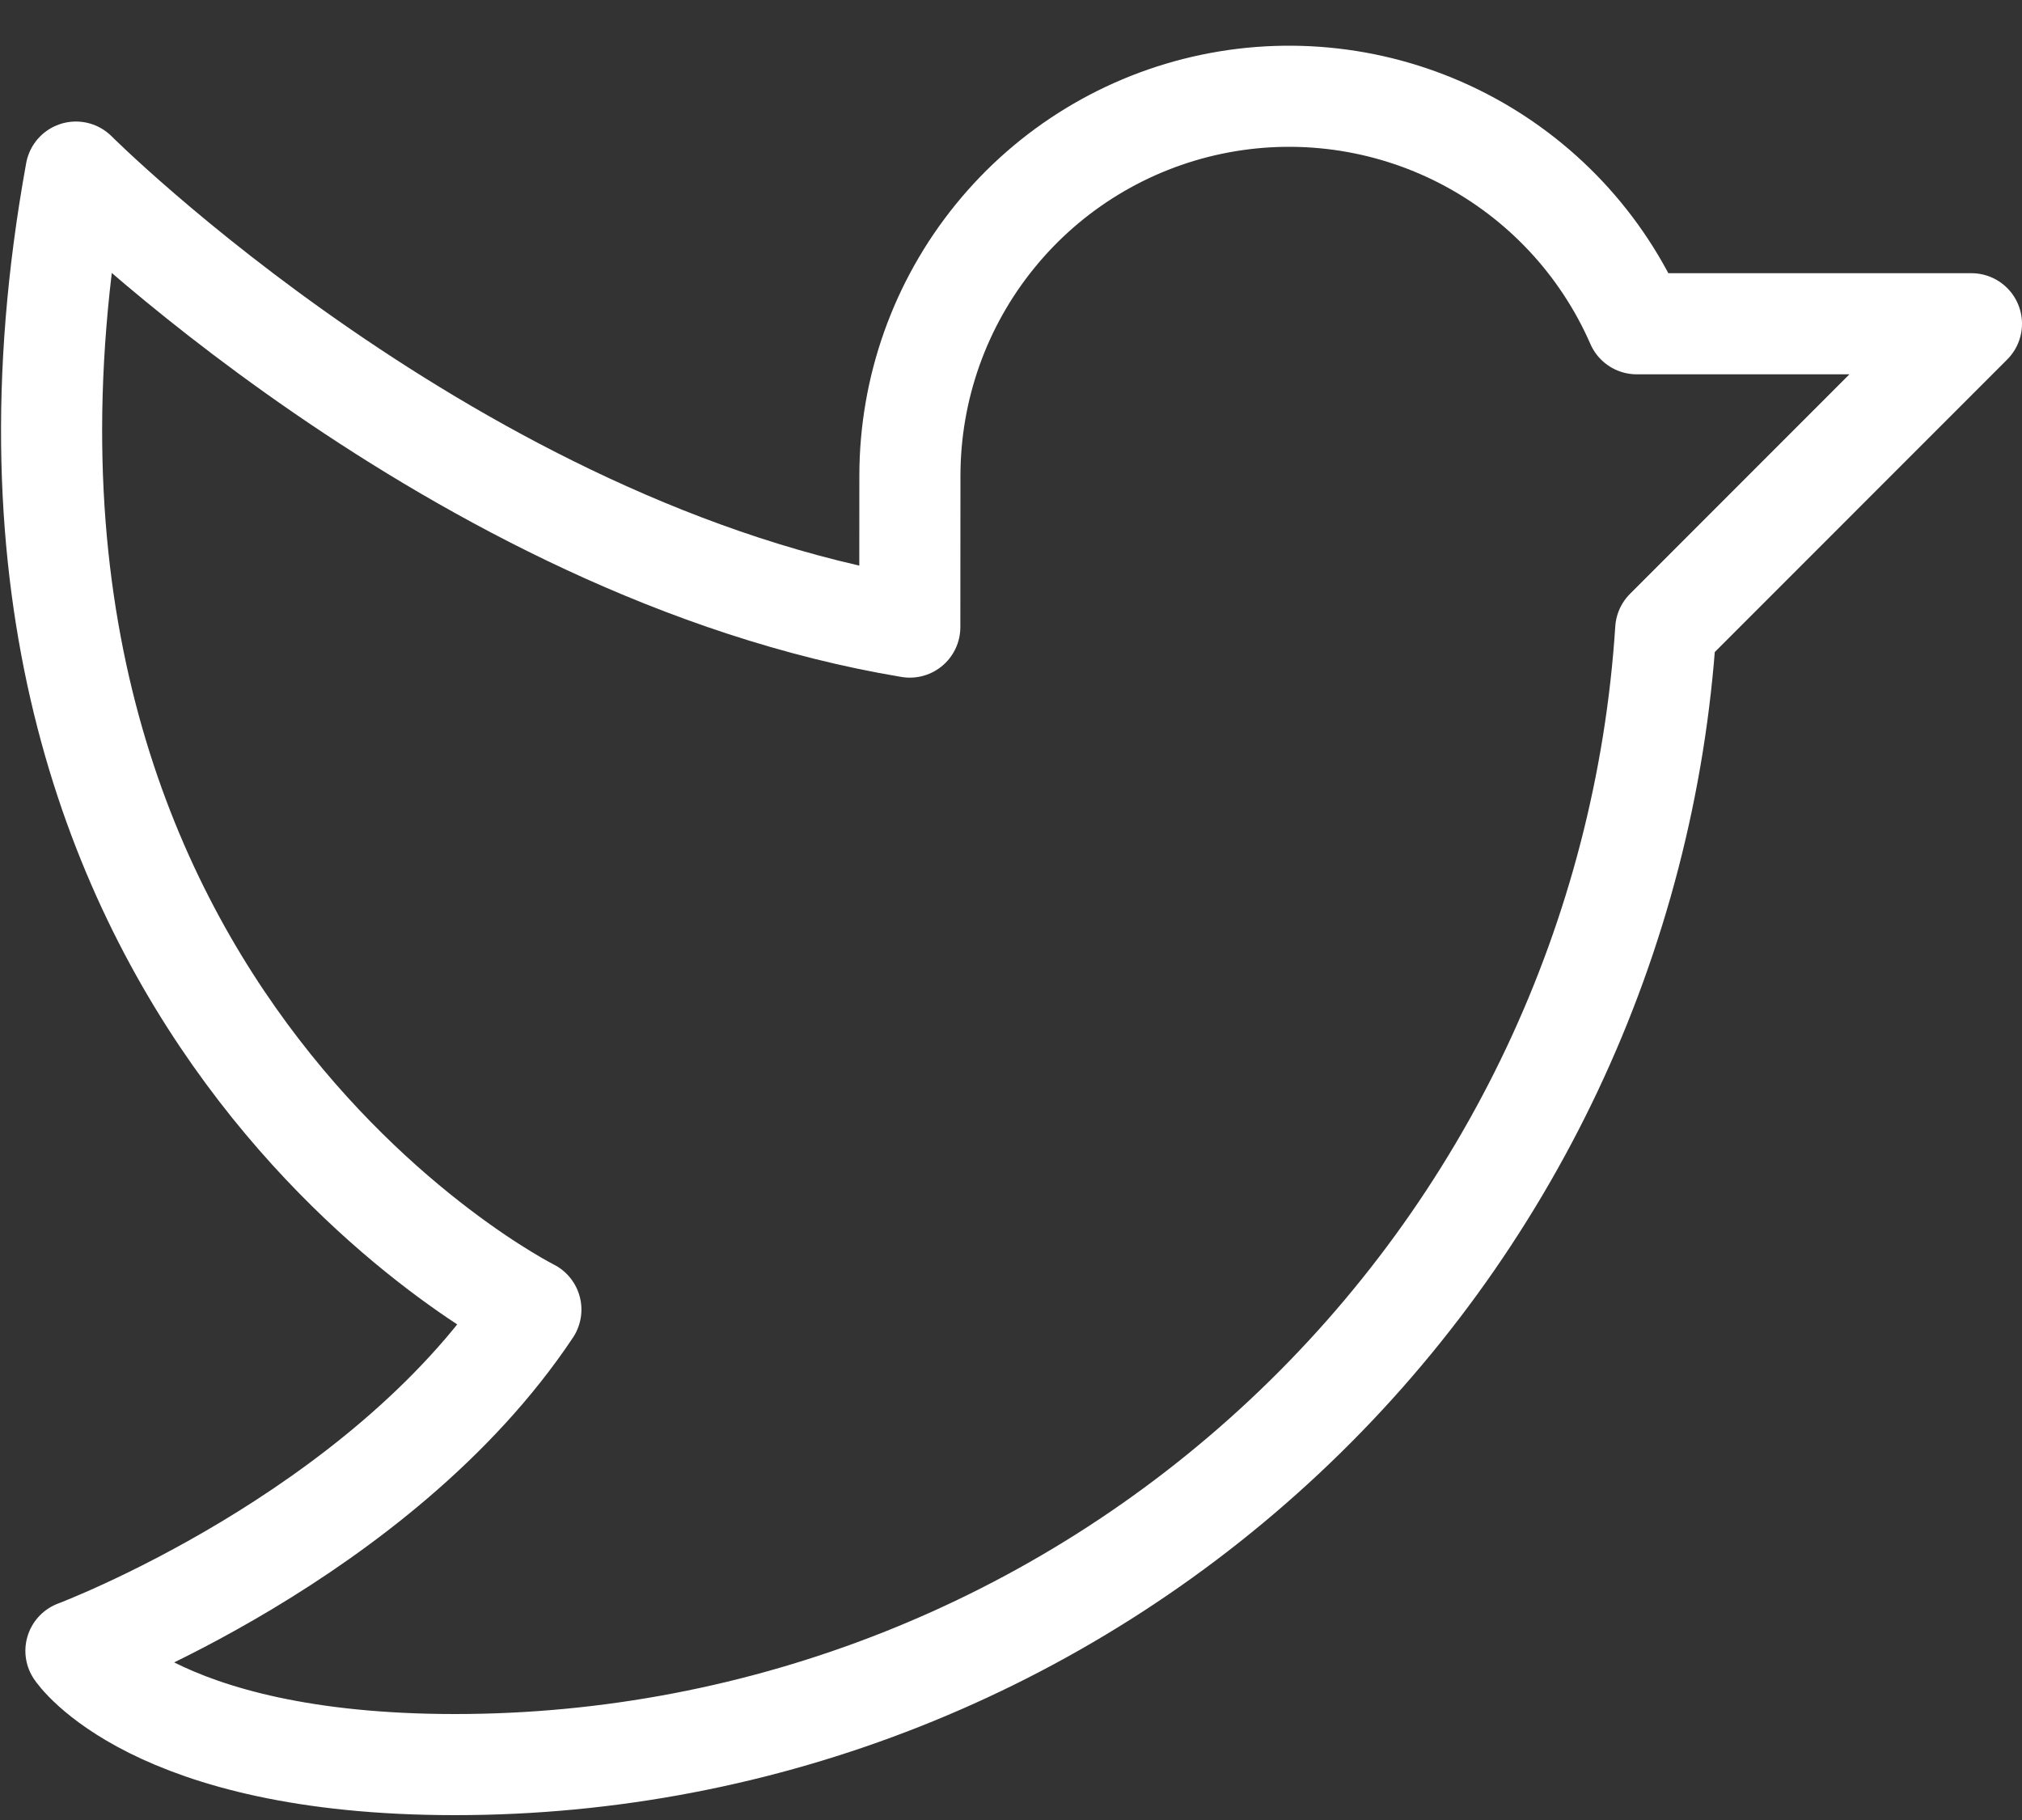 <svg width="20" height="18" viewBox="0 0 20 18" fill="none" xmlns="http://www.w3.org/2000/svg">
<rect x="0" y="0" width="20" height="18" fill="#333333" stroke="none"/>
<path d="M9 4.702C9.001 3.841 9.297 3.006 9.841 2.337C10.384 1.668 11.141 1.207 11.985 1.031C12.828 0.855 13.707 0.975 14.472 1.37C15.238 1.766 15.844 2.412 16.189 3.202L19.5 3.202L16.476 6.227C16.279 9.269 14.932 12.122 12.707 14.207C10.483 16.292 7.549 17.452 4.501 17.452C1.501 17.452 0.751 16.327 0.751 16.327C0.751 16.327 3.751 15.202 5.251 12.952C5.251 12.952 -0.749 9.952 0.751 1.702C0.751 1.702 4.501 5.452 8.999 6.202L9 4.702Z" stroke="white" stroke-linecap="round" stroke-linejoin="round"/>
</svg>
